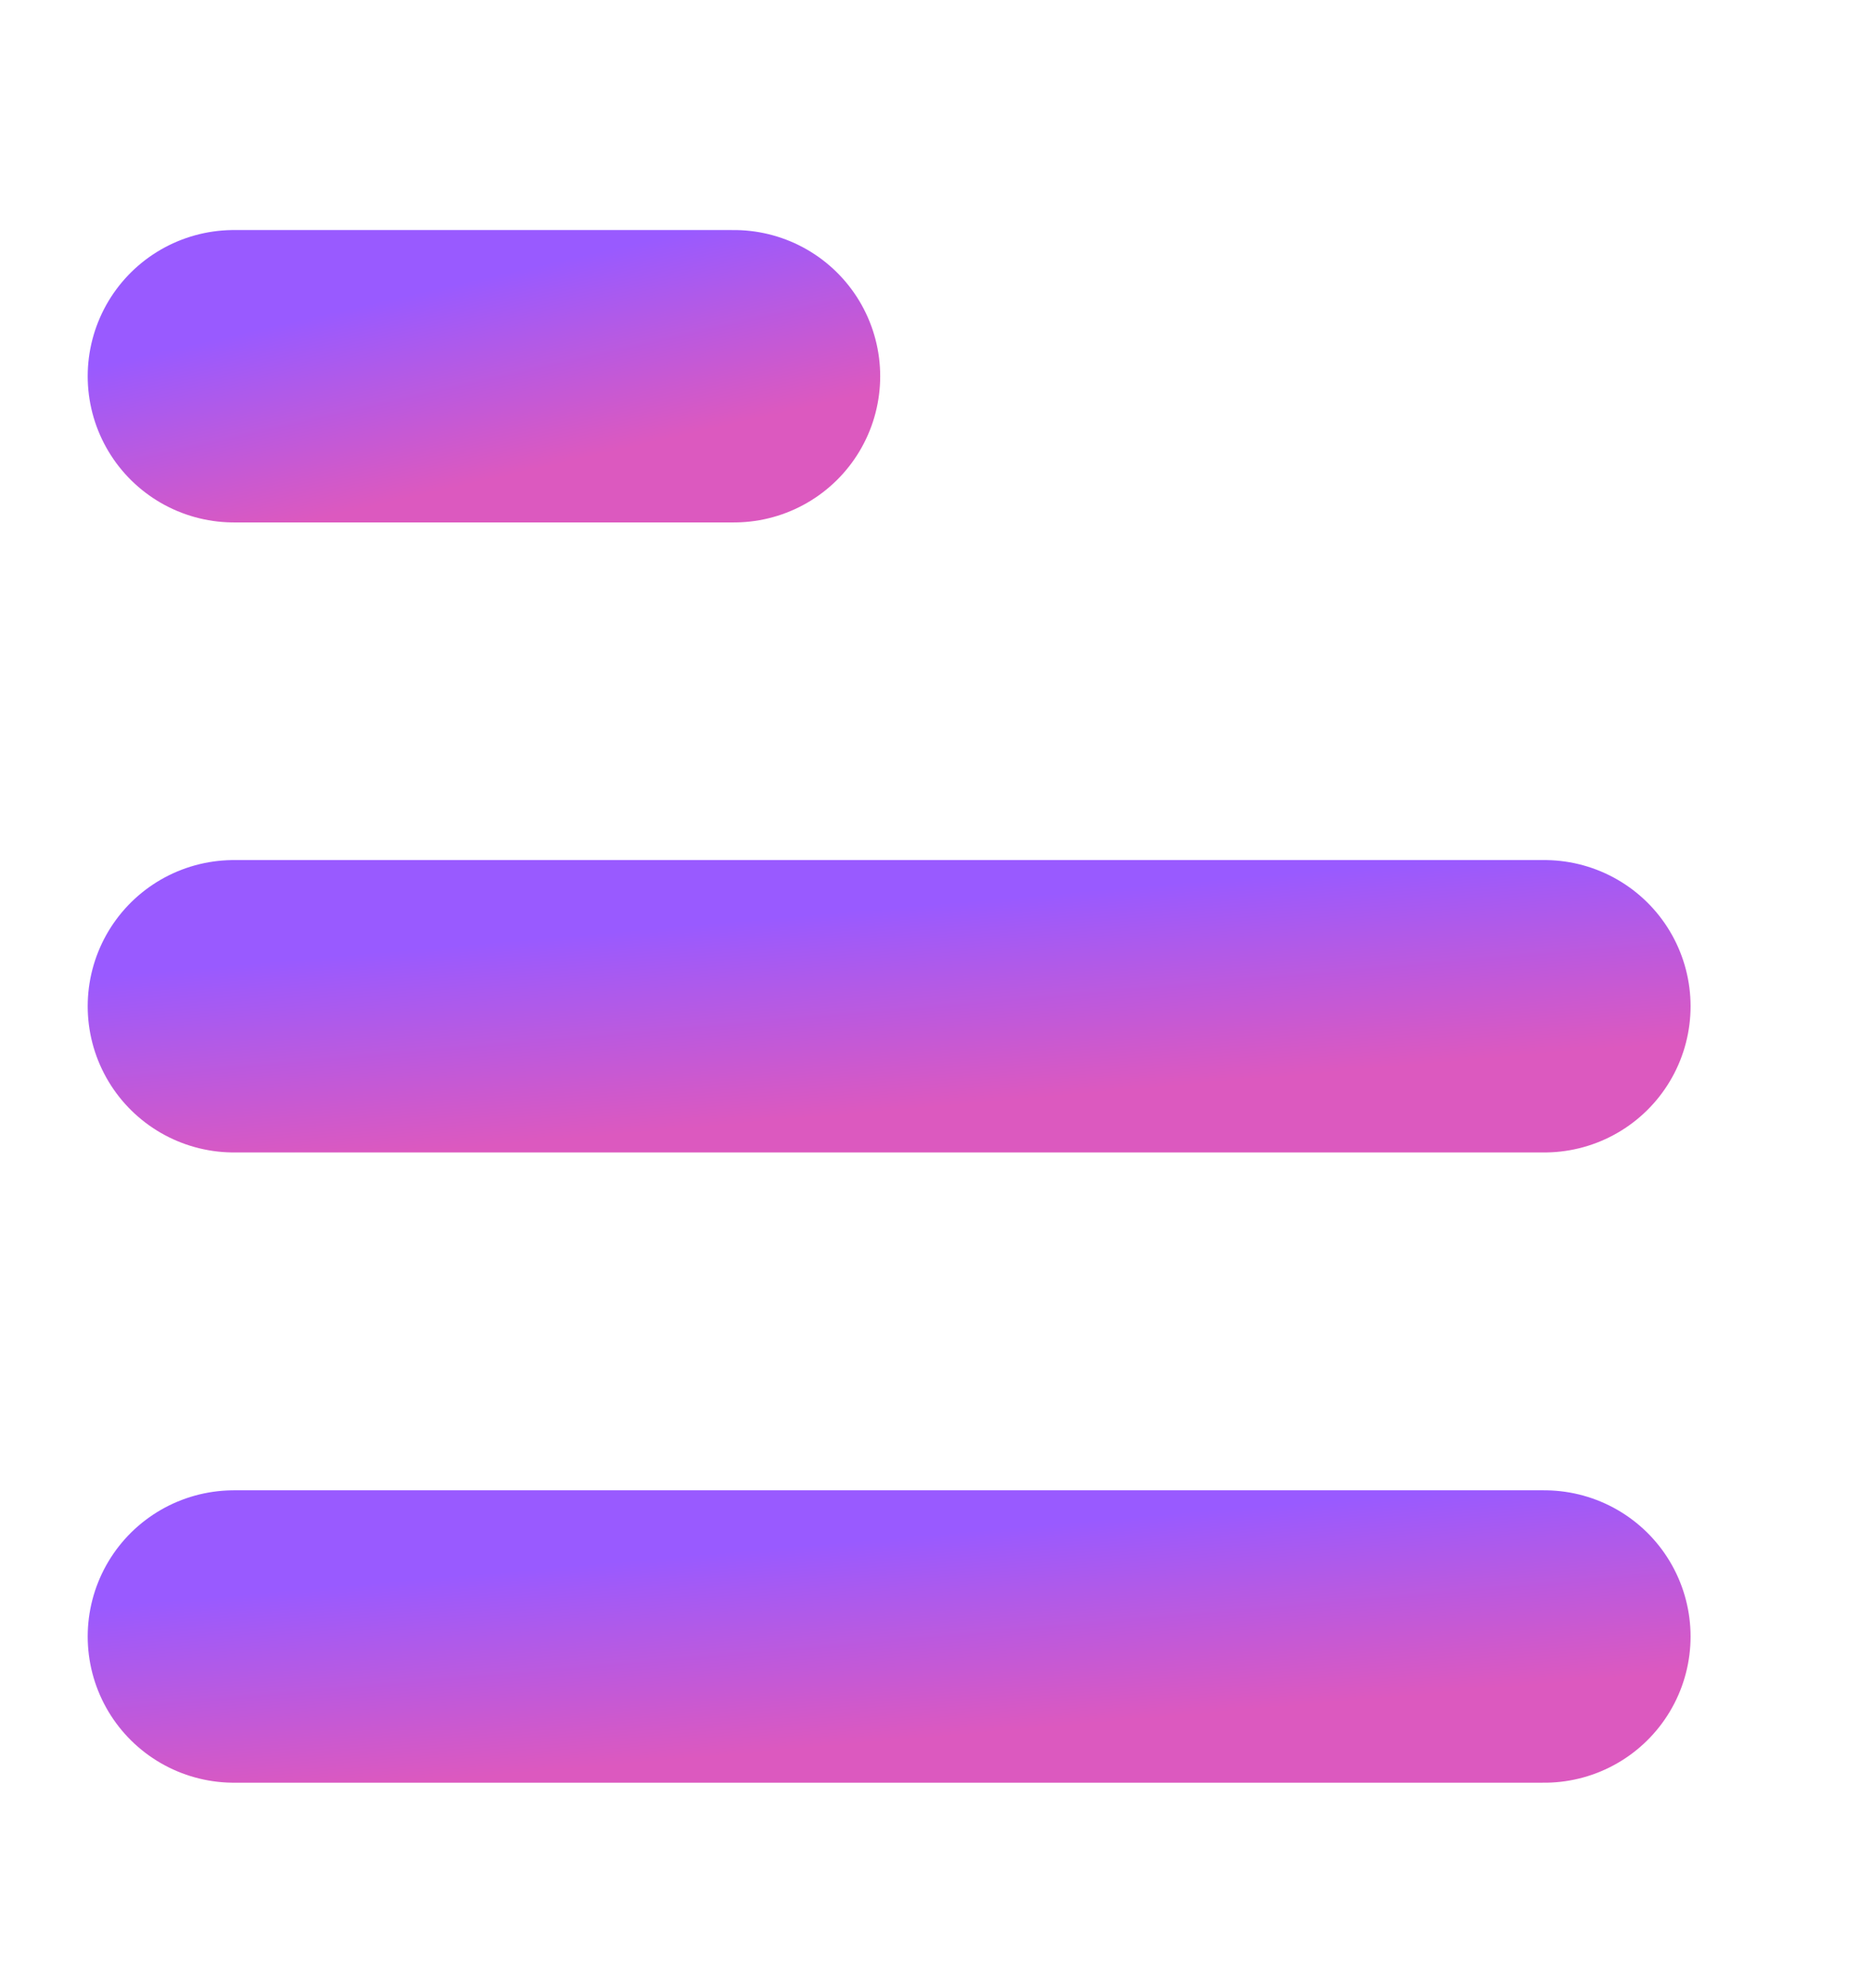 <svg width="16" height="17" viewBox="0 0 16 17" fill="none"
    xmlns="http://www.w3.org/2000/svg">
    <path d="M13.207 13.993H2" stroke="url(#paint0_linear_7214_100081)" stroke-width="2.5" stroke-linecap="round" stroke-linejoin="round"/>
    <path d="M13.207 8.604H2" stroke="url(#paint1_linear_7214_100081)" stroke-width="2.5" stroke-linecap="round" stroke-linejoin="round"/>
    <path d="M6.277 3.217H2" stroke="url(#paint2_linear_7214_100081)" stroke-width="2.5" stroke-linecap="round" stroke-linejoin="round"/>
    <defs>
        <linearGradient id="paint0_linear_7214_100081" x1="4.578" y1="13.412" x2="4.728" y2="15.14" gradientUnits="userSpaceOnUse">
            <stop stop-color="#995AFF"/>
            <stop offset="1" stop-color="#DC59BF"/>
        </linearGradient>
        <linearGradient id="paint1_linear_7214_100081" x1="4.578" y1="8.024" x2="4.728" y2="9.751" gradientUnits="userSpaceOnUse">
            <stop stop-color="#995AFF"/>
            <stop offset="1" stop-color="#DC59BF"/>
        </linearGradient>
        <linearGradient id="paint2_linear_7214_100081" x1="2.984" y1="2.636" x2="3.361" y2="4.291" gradientUnits="userSpaceOnUse">
            <stop stop-color="#995AFF"/>
            <stop offset="1" stop-color="#DC59BF"/>
        </linearGradient>
    </defs>
</svg>
